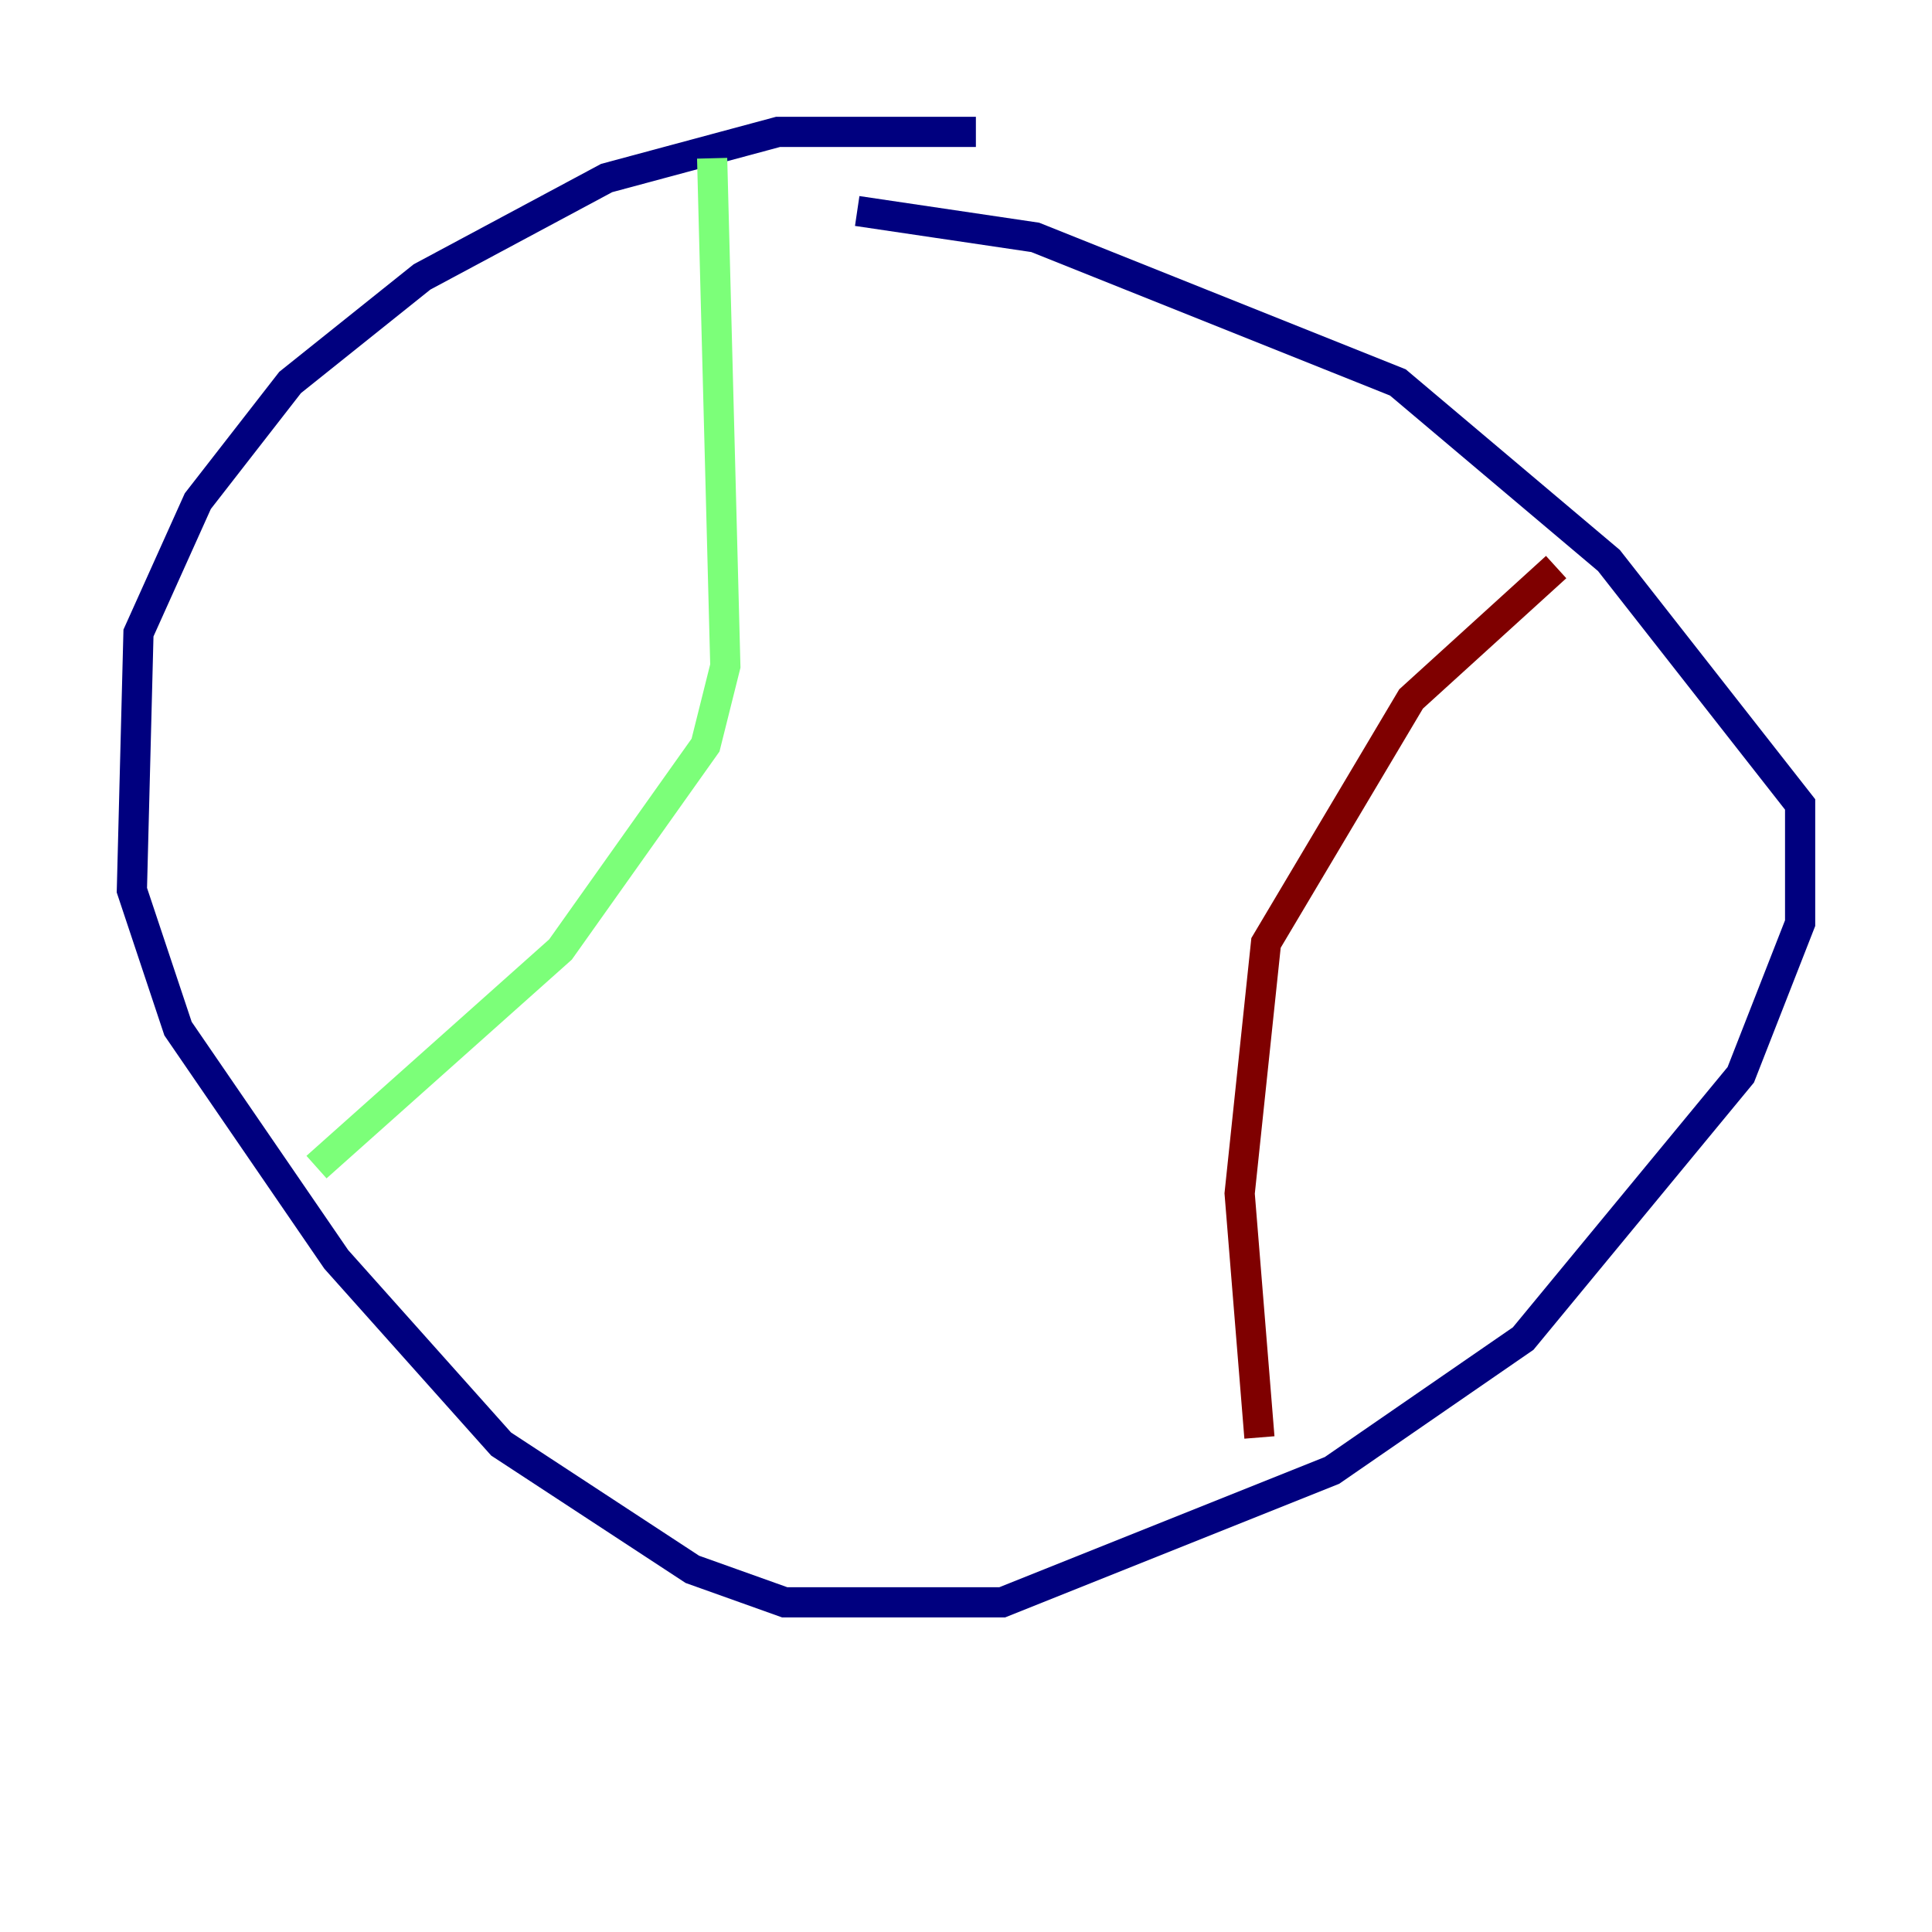 <?xml version="1.0" encoding="utf-8" ?>
<svg baseProfile="tiny" height="128" version="1.2" viewBox="0,0,128,128" width="128" xmlns="http://www.w3.org/2000/svg" xmlns:ev="http://www.w3.org/2001/xml-events" xmlns:xlink="http://www.w3.org/1999/xlink"><defs /><polyline fill="none" points="64.655,8.737 51.55,8.737 40.191,11.795 27.959,18.348 19.222,25.338 13.106,33.201 9.174,41.939 8.737,58.976 11.795,68.15 22.28,83.44 33.201,95.672 45.87,103.973 51.986,106.157 66.403,106.157 88.246,97.42 100.915,88.683 115.331,71.208 119.263,61.16 119.263,53.297 106.594,37.133 92.614,25.338 68.587,15.727 56.792,13.979" stroke="#00007f" stroke-width="2" /><polyline fill="none" points="47.181,10.485 48.055,44.123 46.744,49.365 37.133,62.908 20.969,77.324" stroke="#7cff79" stroke-width="2" /><polyline fill="none" points="103.099,37.57 93.488,46.307 83.877,62.471 82.13,79.072 83.44,95.236" stroke="#7f0000" stroke-width="2" /></svg>